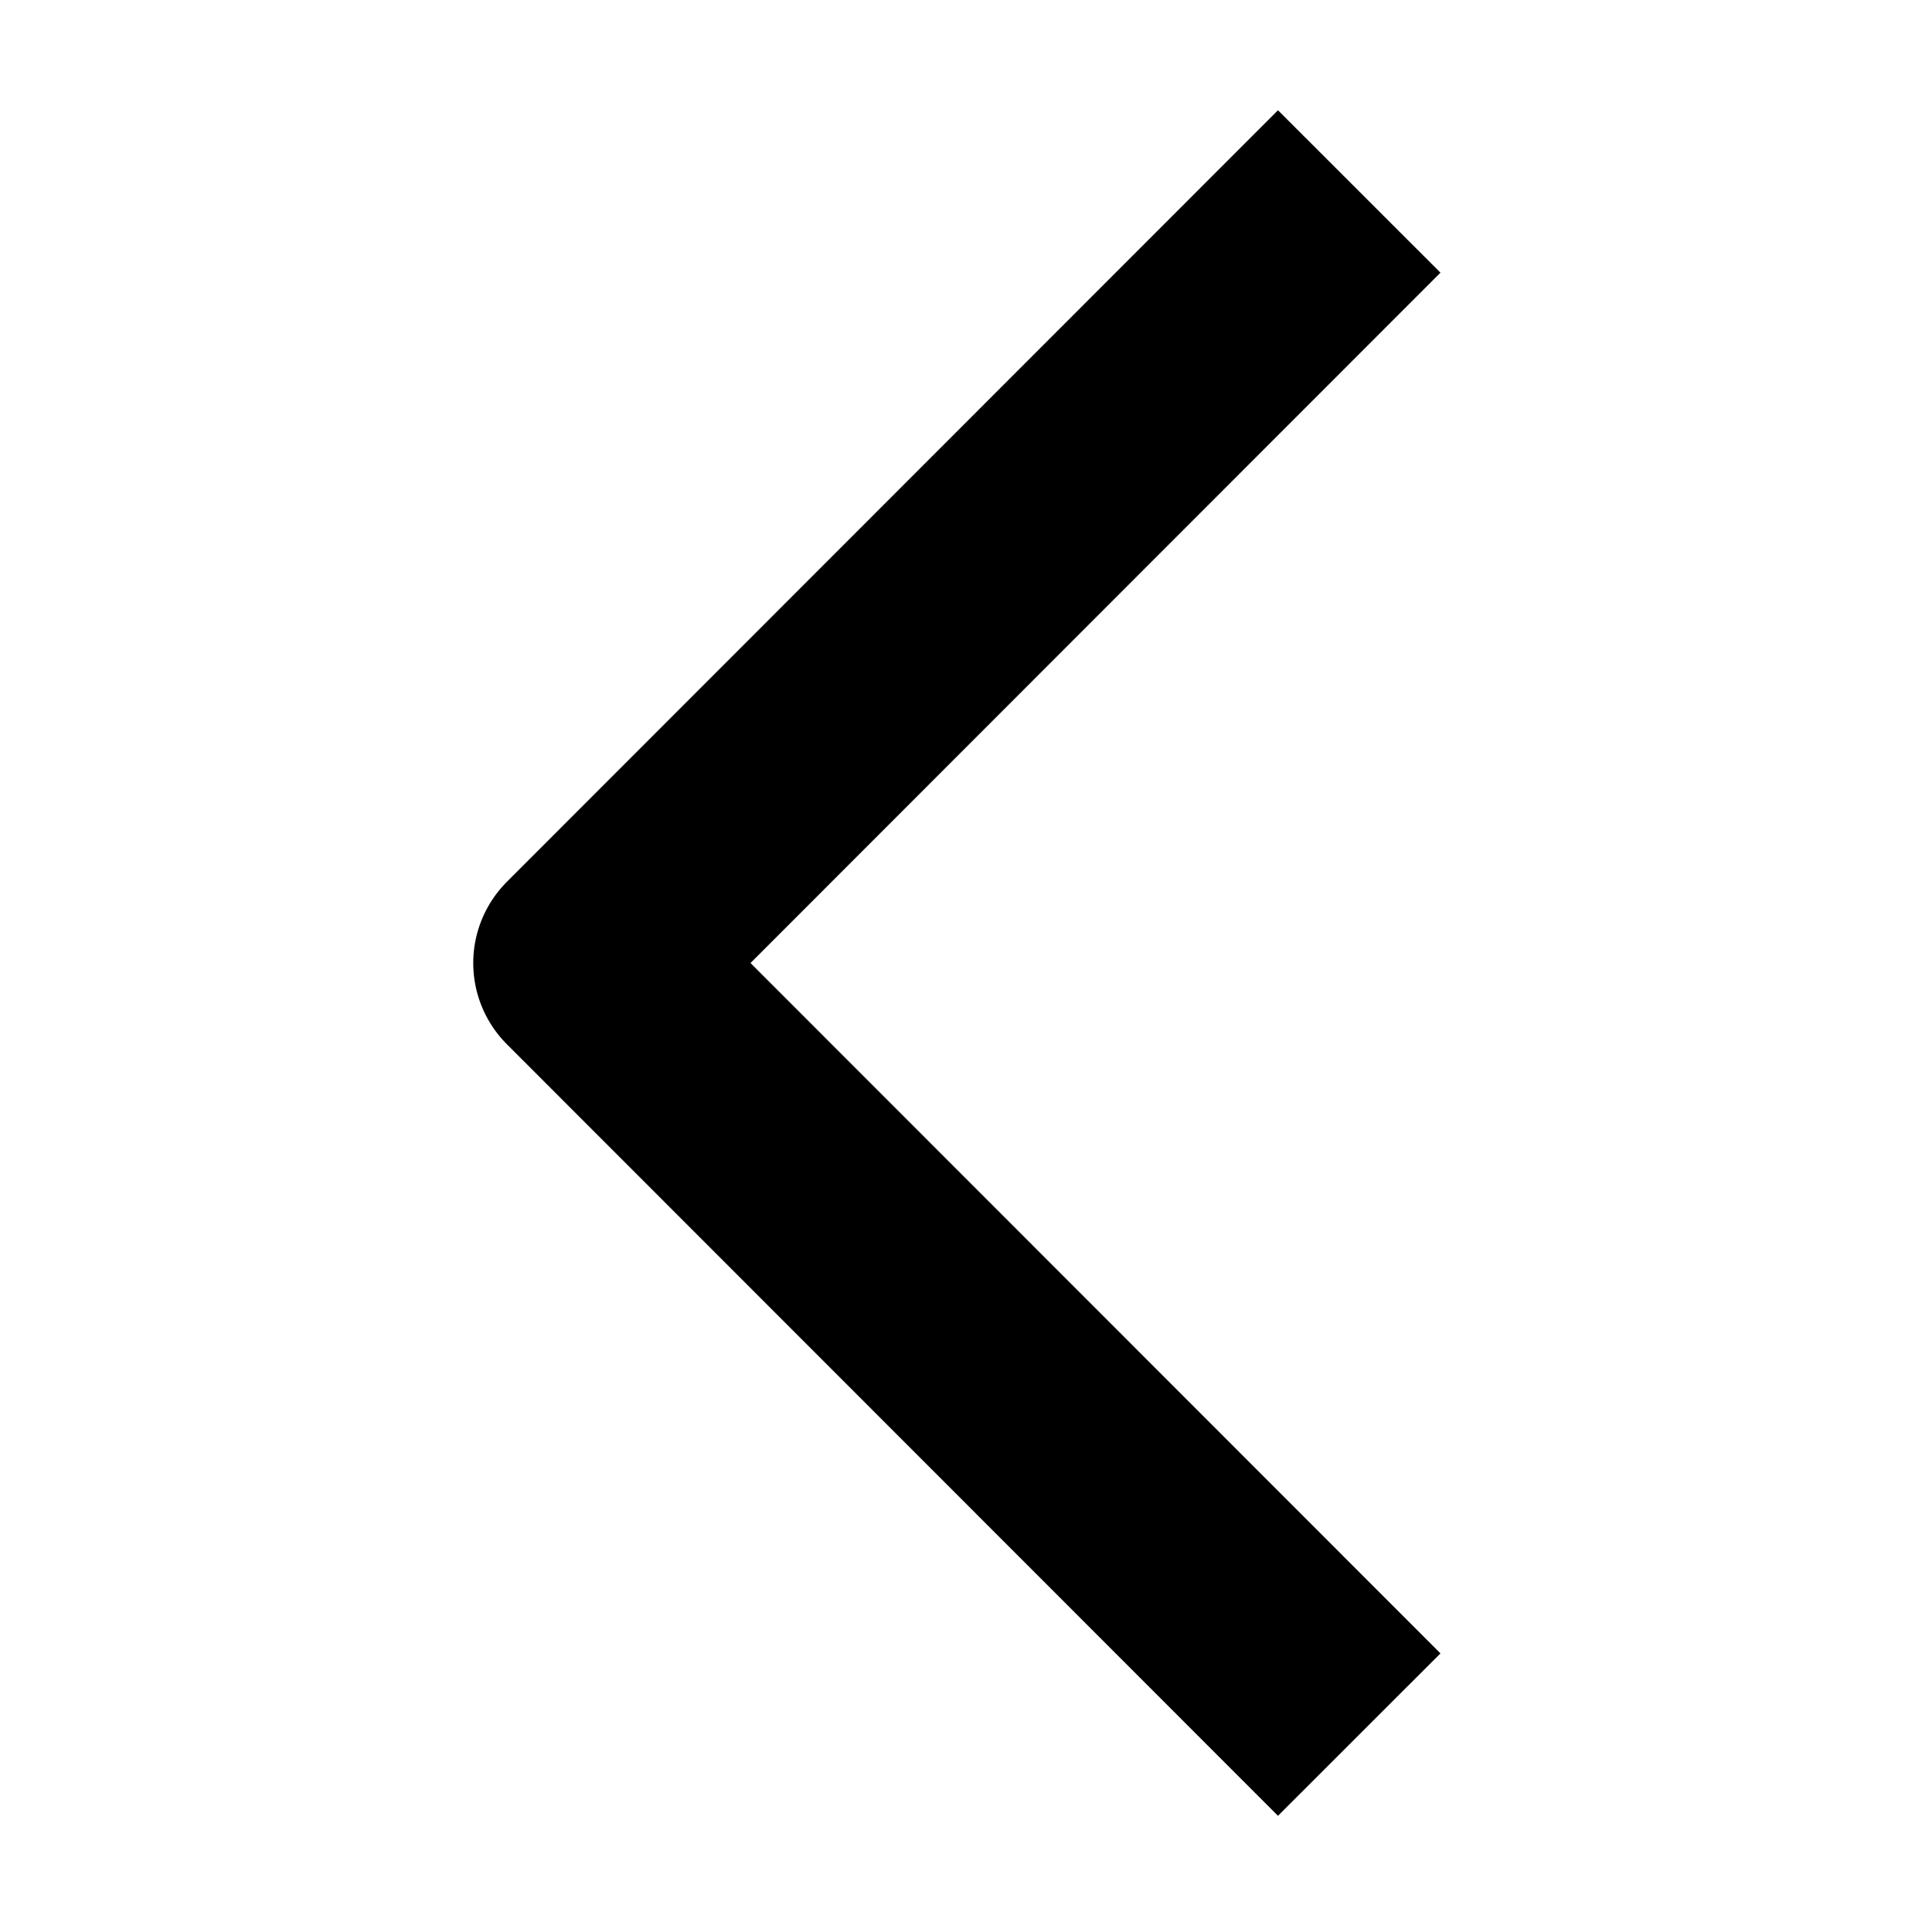 <?xml version="1.0" encoding="utf-8"?>
<!-- Generator: Adobe Illustrator 19.2.0, SVG Export Plug-In . SVG Version: 6.00 Build 0)  -->
<svg version="1.1" id="Layer_1" xmlns="http://www.w3.org/2000/svg" xmlns:xlink="http://www.w3.org/1999/xlink" x="0px" y="0px"
	 width="504.6px" height="503px" viewBox="0 0 504.6 503" style="enable-background:new 0 0 504.6 503;" xml:space="preserve">
<style type="text/css">
	.st0{fill:none;stroke:#000000;stroke-width:60;stroke-linejoin:round;}
</style>
<title>ok</title>
<polyline class="st0" points="355,50 153.6,251.5 355,453 "/>
</svg>
